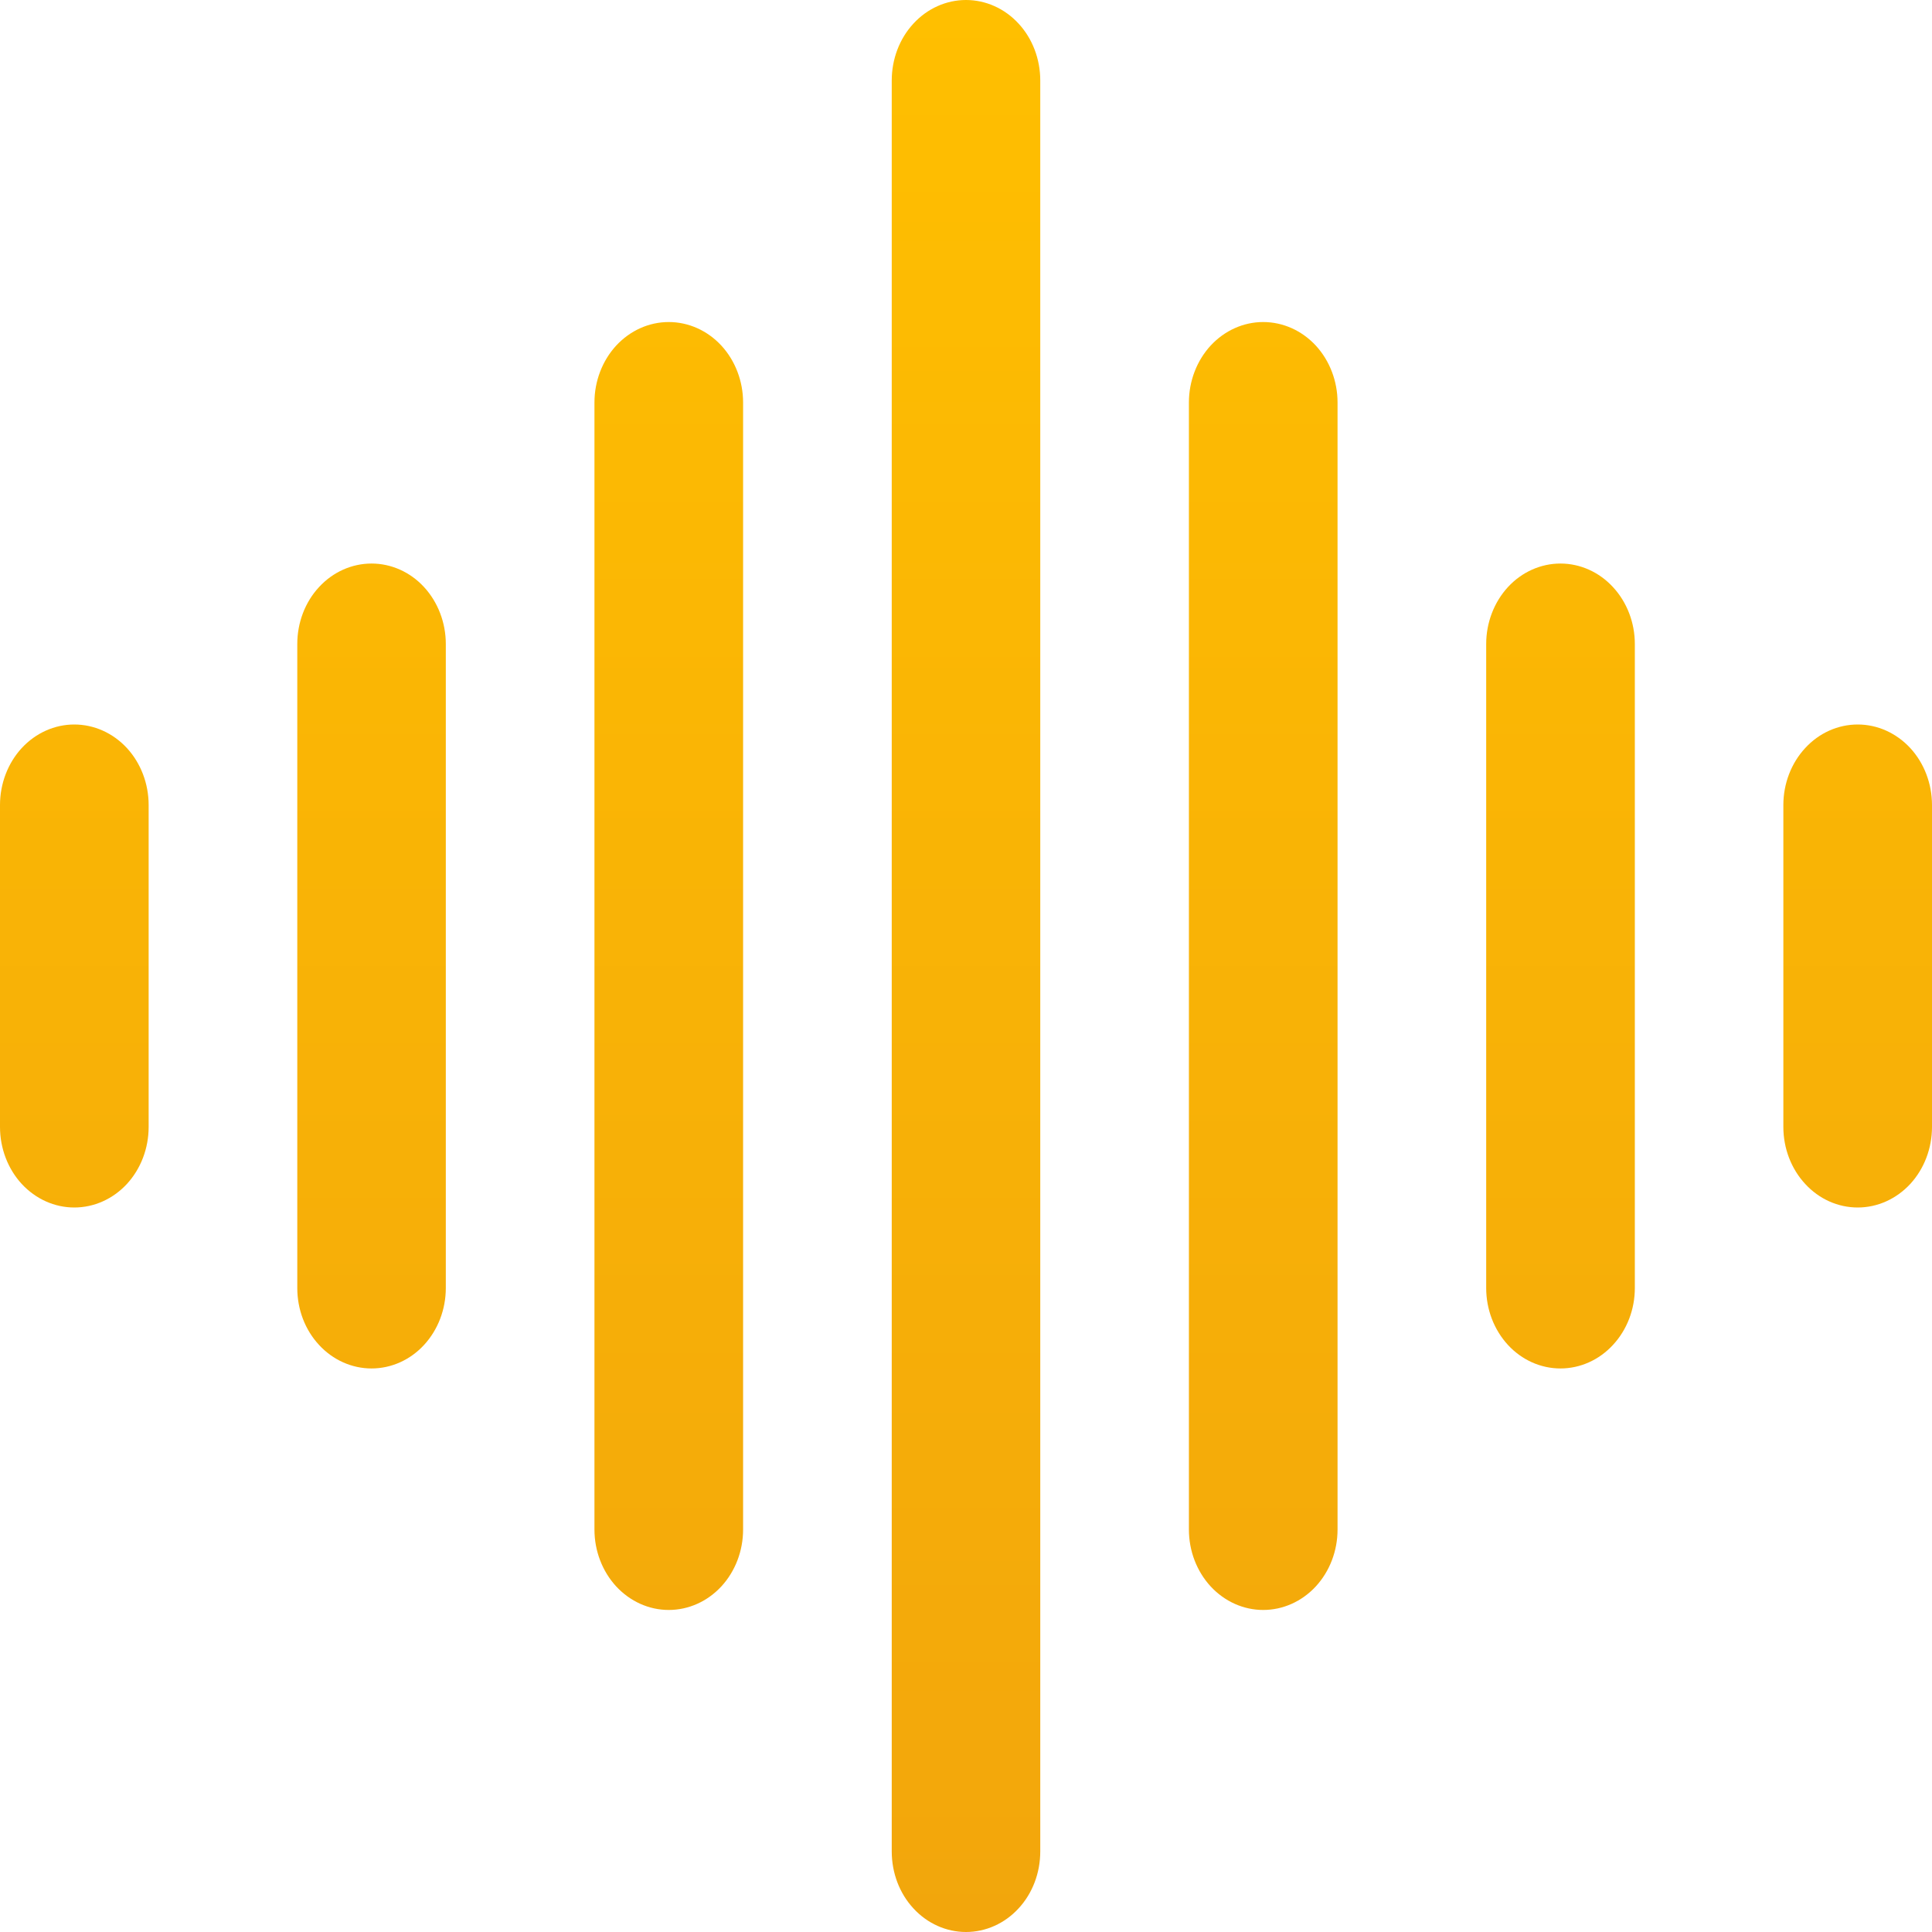 <svg width="16" height="16" viewBox="0 0 16 16" fill="none" xmlns="http://www.w3.org/2000/svg">
<path fill-rule="evenodd" clip-rule="evenodd" d="M8 0C8.163 0 8.32 0.07 8.435 0.195C8.551 0.32 8.615 0.49 8.615 0.667V15.333C8.615 15.51 8.551 15.68 8.435 15.805C8.32 15.93 8.163 16 8 16C7.837 16 7.68 15.93 7.565 15.805C7.449 15.68 7.385 15.51 7.385 15.333V0.667C7.385 0.49 7.449 0.32 7.565 0.195C7.68 0.07 7.837 0 8 0ZM5.538 2.667C5.702 2.667 5.858 2.737 5.974 2.862C6.089 2.987 6.154 3.157 6.154 3.333V12.667C6.154 12.844 6.089 13.013 5.974 13.138C5.858 13.263 5.702 13.333 5.538 13.333C5.375 13.333 5.219 13.263 5.103 13.138C4.988 13.013 4.923 12.844 4.923 12.667V3.333C4.923 3.157 4.988 2.987 5.103 2.862C5.219 2.737 5.375 2.667 5.538 2.667ZM10.461 2.667C10.625 2.667 10.781 2.737 10.897 2.862C11.012 2.987 11.077 3.157 11.077 3.333V12.667C11.077 12.844 11.012 13.013 10.897 13.138C10.781 13.263 10.625 13.333 10.461 13.333C10.298 13.333 10.142 13.263 10.026 13.138C9.911 13.013 9.846 12.844 9.846 12.667V3.333C9.846 3.157 9.911 2.987 10.026 2.862C10.142 2.737 10.298 2.667 10.461 2.667ZM3.077 4.667C3.24 4.667 3.397 4.737 3.512 4.862C3.627 4.987 3.692 5.157 3.692 5.333V10.667C3.692 10.844 3.627 11.013 3.512 11.138C3.397 11.263 3.24 11.333 3.077 11.333C2.914 11.333 2.757 11.263 2.642 11.138C2.526 11.013 2.462 10.844 2.462 10.667V5.333C2.462 5.157 2.526 4.987 2.642 4.862C2.757 4.737 2.914 4.667 3.077 4.667ZM12.923 4.667C13.086 4.667 13.243 4.737 13.358 4.862C13.474 4.987 13.539 5.157 13.539 5.333V10.667C13.539 10.844 13.474 11.013 13.358 11.138C13.243 11.263 13.086 11.333 12.923 11.333C12.76 11.333 12.603 11.263 12.488 11.138C12.373 11.013 12.308 10.844 12.308 10.667V5.333C12.308 5.157 12.373 4.987 12.488 4.862C12.603 4.737 12.76 4.667 12.923 4.667ZM0.615 6C0.779 6 0.935 6.07 1.051 6.195C1.166 6.32 1.231 6.49 1.231 6.667V9.333C1.231 9.51 1.166 9.68 1.051 9.805C0.935 9.93 0.779 10 0.615 10C0.452 10 0.296 9.93 0.18 9.805C0.065 9.68 0 9.51 0 9.333V6.667C0 6.49 0.065 6.32 0.18 6.195C0.296 6.07 0.452 6 0.615 6ZM15.385 6C15.548 6 15.704 6.07 15.82 6.195C15.935 6.32 16 6.49 16 6.667V9.333C16 9.51 15.935 9.68 15.82 9.805C15.704 9.93 15.548 10 15.385 10C15.221 10 15.065 9.93 14.95 9.805C14.834 9.68 14.769 9.51 14.769 9.333V6.667C14.769 6.49 14.834 6.32 14.95 6.195C15.065 6.07 15.221 6 15.385 6Z" fill="url(#paint0_linear_33_289)"/>
<defs>
<linearGradient id="paint0_linear_33_289" x1="8" y1="0" x2="8" y2="16" gradientUnits="userSpaceOnUse">
<stop stop-color="#FFBF00"/>
<stop offset="1" stop-color="#F2A60C"/>
</linearGradient>
</defs>
</svg>
